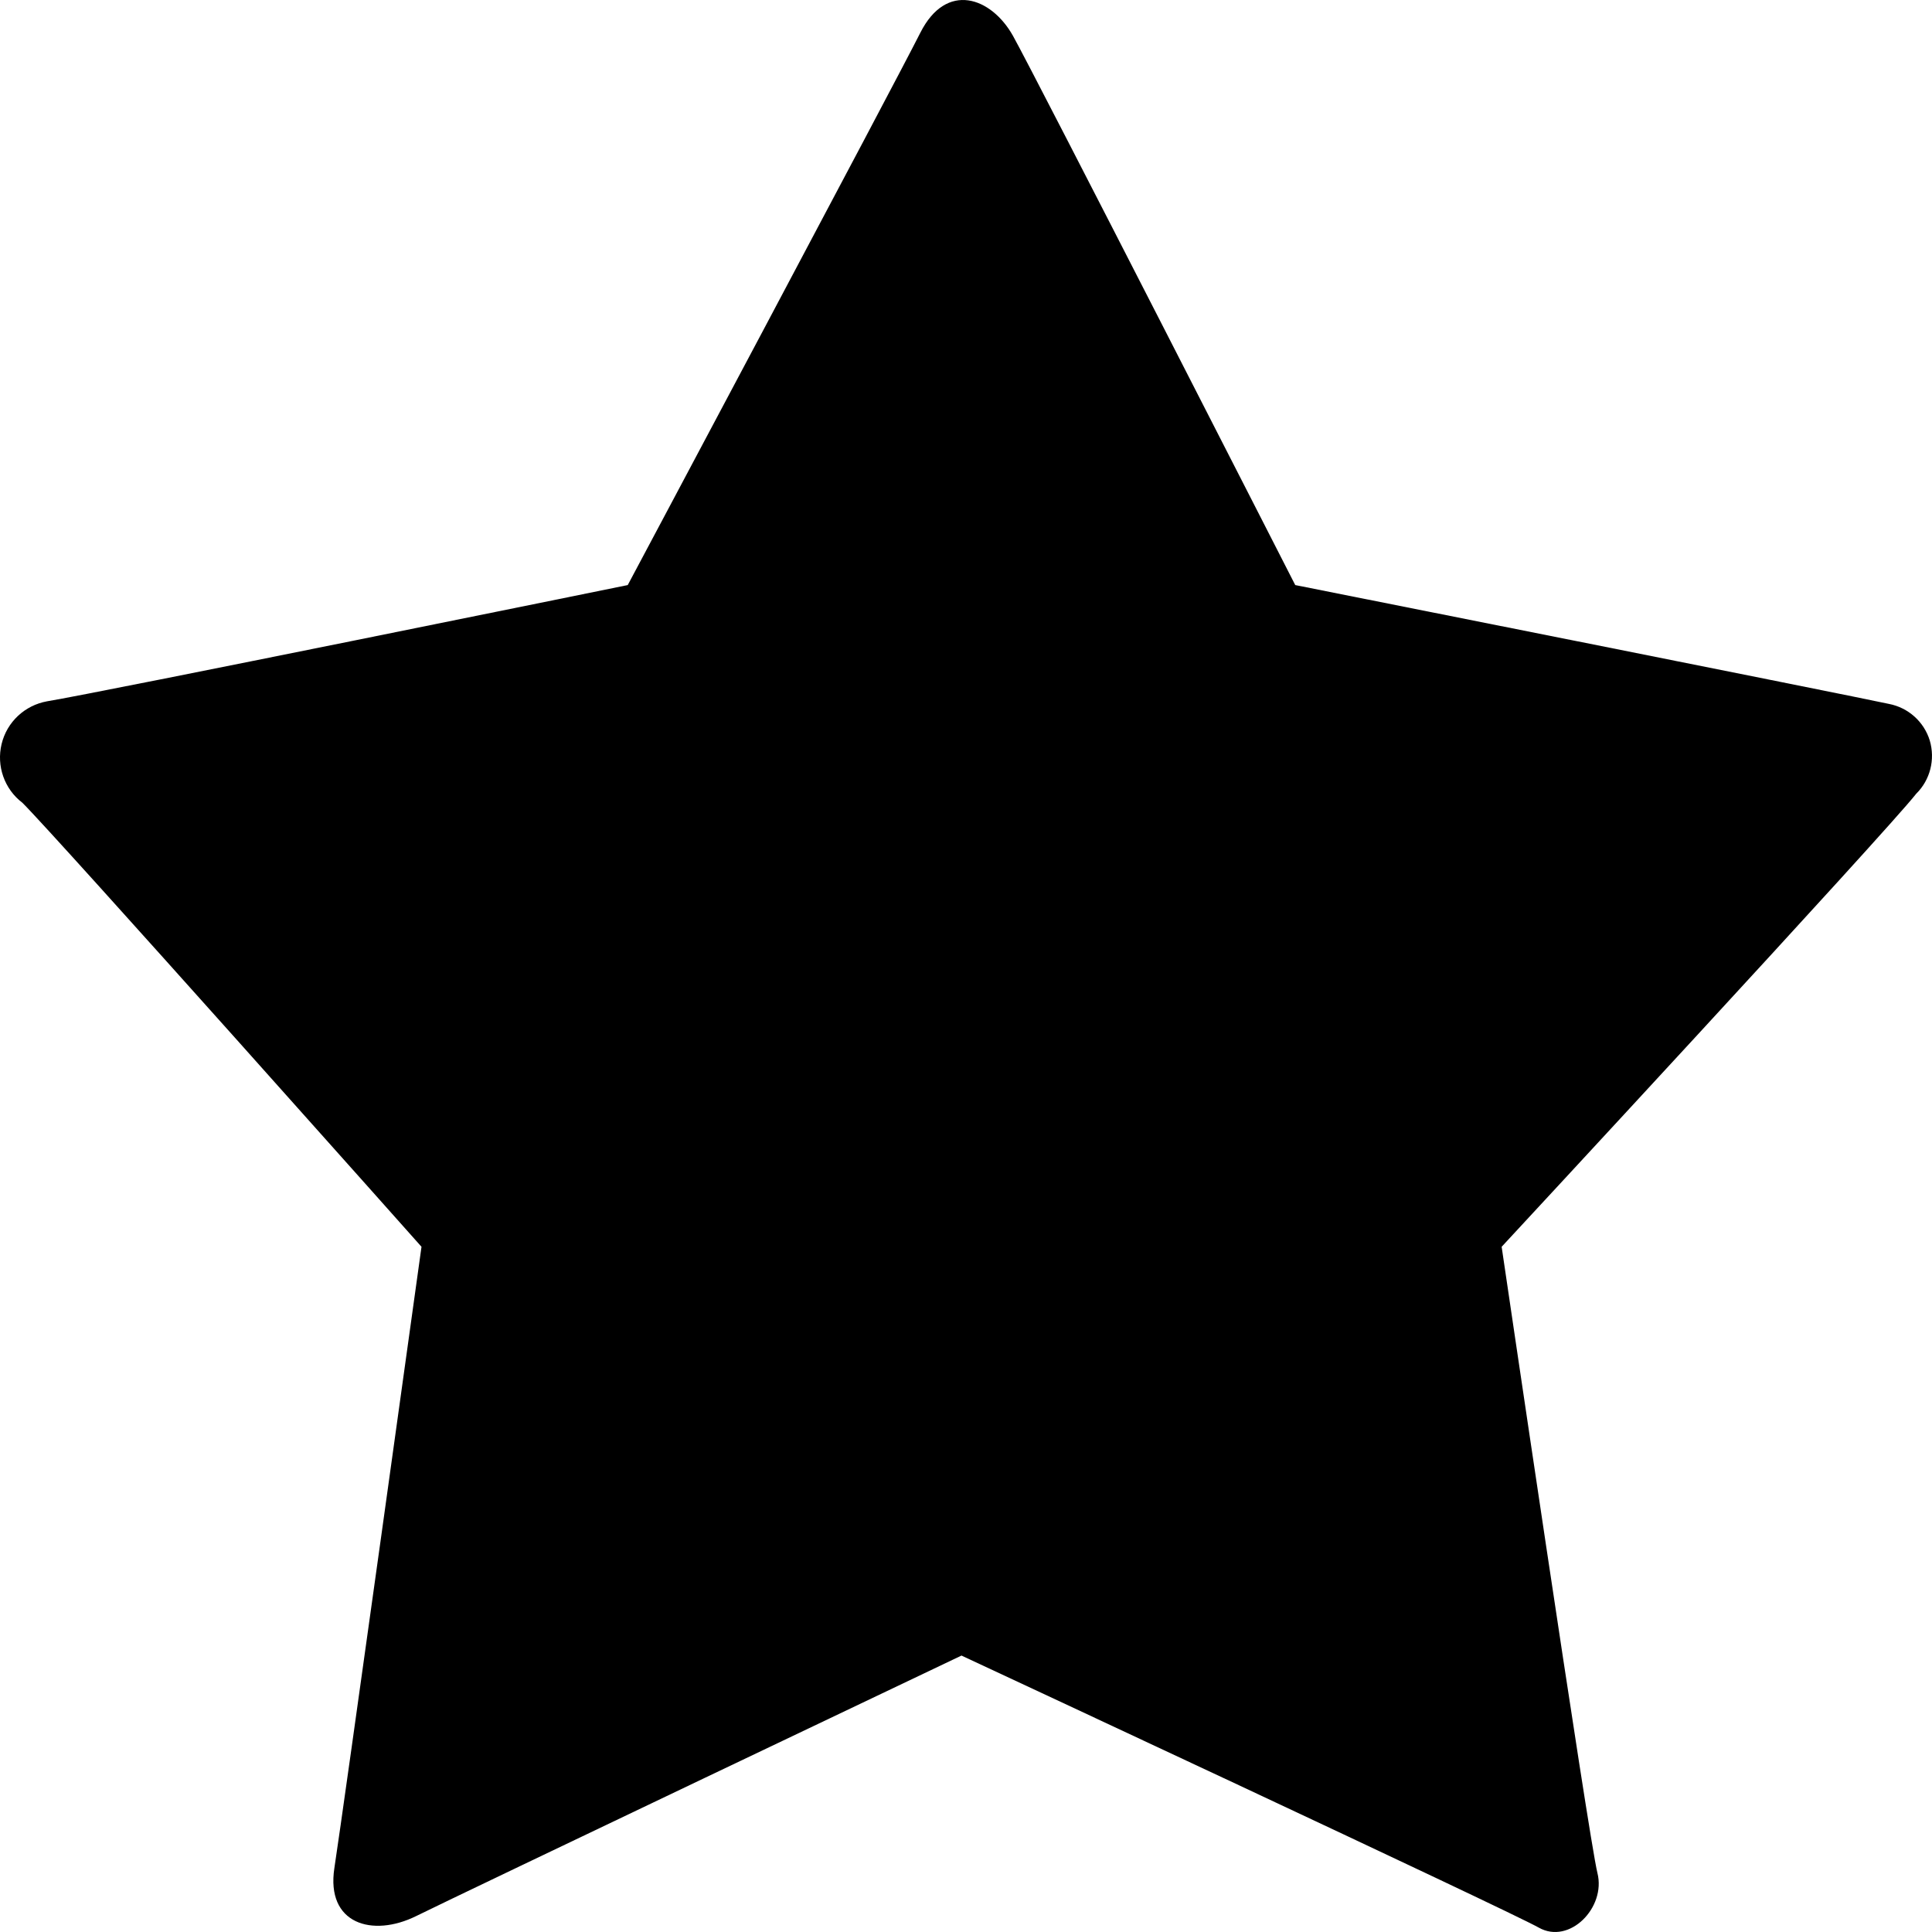 <?xml version="1.0" encoding="UTF-8"?>
<svg viewBox="0 0 12 12" version="1.1" xmlns="http://www.w3.org/2000/svg" xmlns:xlink="http://www.w3.org/1999/xlink">
    <!-- Generator: Sketch 52.3 (67297) - http://www.bohemiancoding.com/sketch -->
    <title>icon-recommend-active</title>
    <desc>Created with Sketch.</desc>
    <g id="Page-1" stroke-width="1" fill-rule="evenodd">
        <g id="A-001-在线字体-C稿" transform="translate(-1343, -248)" fill-rule="nonzero">
            <g id="字体标签类型" transform="translate(1156, 33)">
                <g id="li-2" transform="translate(0, 198)">
                    <g id="pic" transform="translate(8, 8)">
                        <g id="icon-collection" transform="translate(176, 6)">
                            <g id="icon-recommend-active" transform="translate(3, 3)">
                                <path d="M11.902,4.93 C11.713,5.171 9.327,7.744 9.327,7.744 C9.327,7.744 9.868,11.42 9.922,11.634 C9.976,11.849 9.748,12.08 9.558,11.973 C9.369,11.866 5.972,10.283 5.972,10.283 C5.972,10.283 2.855,11.767 2.585,11.901 C2.314,12.035 2.023,11.951 2.077,11.602 C2.131,11.253 2.618,7.744 2.618,7.744 C2.618,7.744 0.355,5.201 0.139,4.986 C0.027,4.901 -0.023,4.757 0.01,4.621 C0.043,4.484 0.154,4.381 0.292,4.356 C0.616,4.303 3.899,3.634 3.899,3.634 C3.899,3.634 5.554,0.526 5.716,0.204 C5.878,-0.118 6.157,-0.018 6.292,0.223 C6.427,0.464 8.045,3.634 8.045,3.634 C8.045,3.634 11.489,4.319 11.732,4.372 C11.852,4.395 11.95,4.482 11.986,4.599 C12.021,4.717 11.989,4.844 11.902,4.93 Z" id="Shape"></path>
                            </g>
                        </g>
                    </g>
                </g>
            </g>
        </g>
    </g>
</svg>